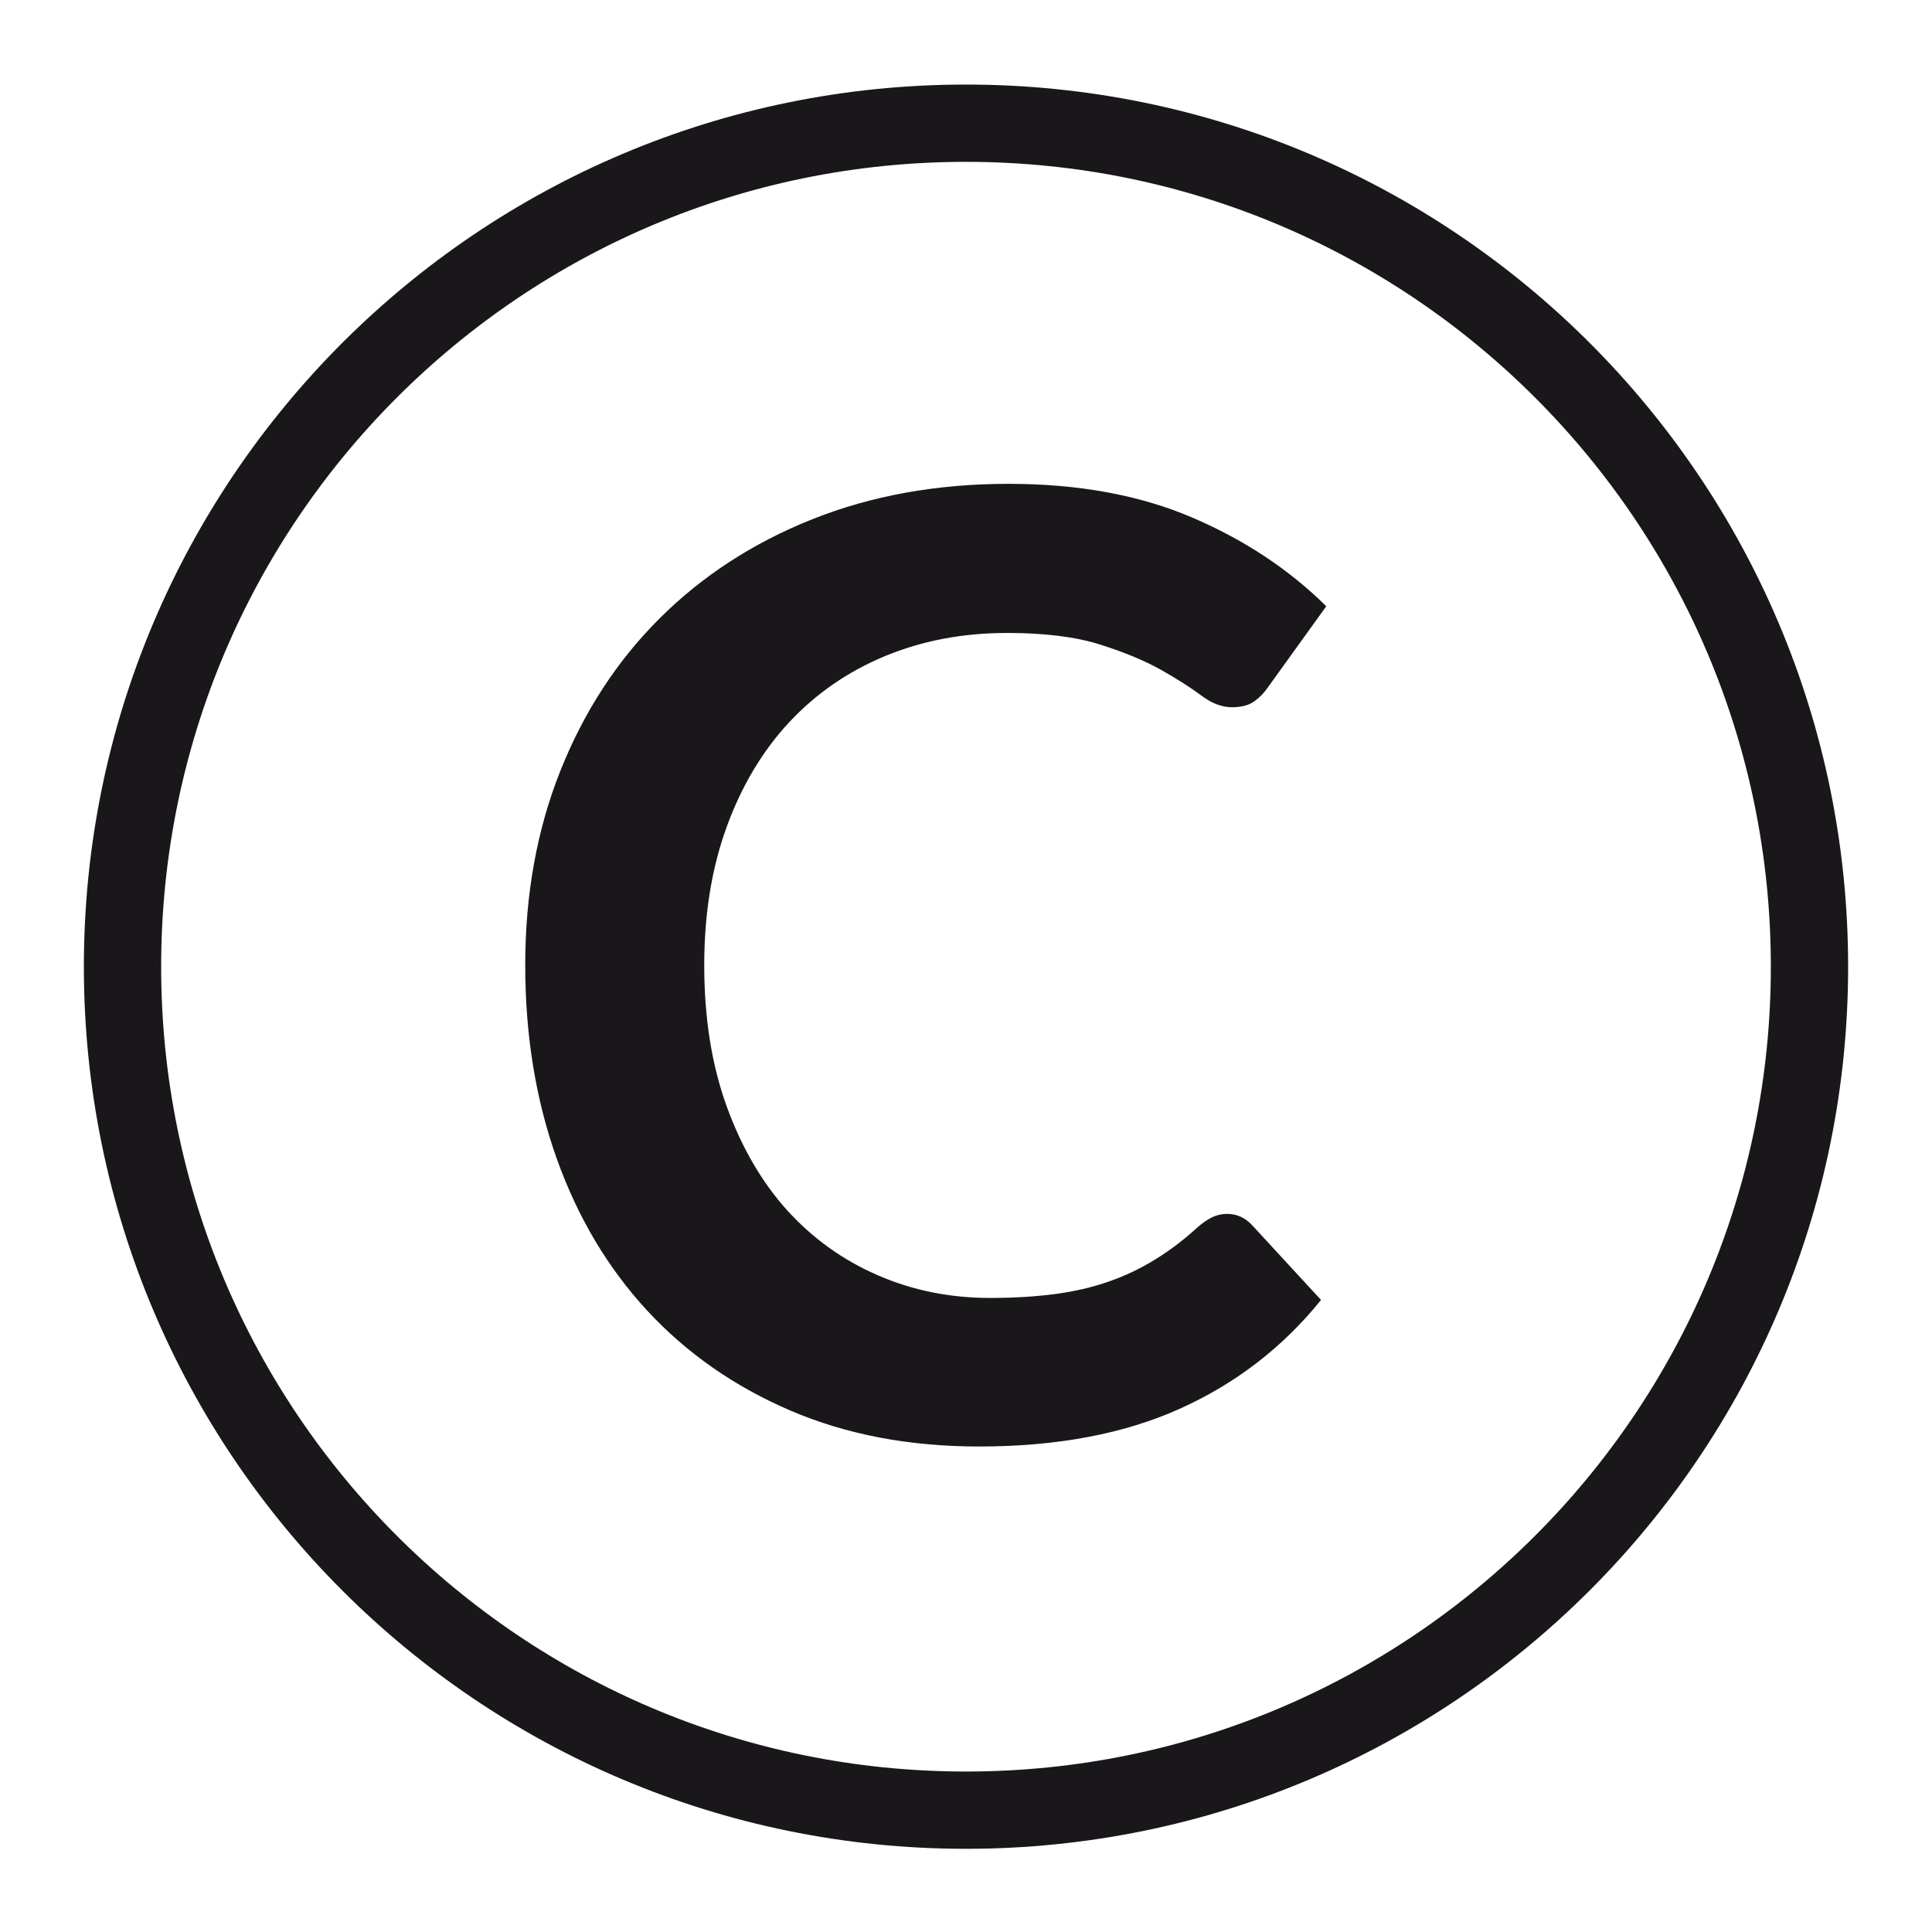 <?xml version="1.0" encoding="utf-8"?>
<!-- Generator: Adobe Illustrator 16.0.3, SVG Export Plug-In . SVG Version: 6.00 Build 0)  -->
<!DOCTYPE svg PUBLIC "-//W3C//DTD SVG 1.1//EN" "http://www.w3.org/Graphics/SVG/1.1/DTD/svg11.dtd">
<svg version="1.1" id="Ebene_1" xmlns="http://www.w3.org/2000/svg" xmlns:xlink="http://www.w3.org/1999/xlink" x="0px" y="0px"
	 width="1000px" height="1000px" viewBox="0 0 1000 1000" enable-background="new 0 0 1000 1000" xml:space="preserve">
<path fill="none" stroke="#1A171B" stroke-width="40" stroke-miterlimit="10" d="M499.971,63.77
	c241.119,0,436.613,195.467,436.613,436.586c0,241.089-195.494,436.583-436.613,436.583c-241.118,0-436.559-195.494-436.559-436.585
	C63.412,259.237,258.853,63.77,499.971,63.77z"/>
<g>
	<path fill="#1A171B" d="M635.213,628.311c4.986,0,9.213,1.951,12.789,5.742l35.76,38.795
		c-19.723,24.494-44.104,43.24-72.932,56.244c-28.934,13.059-63.611,19.615-104.029,19.615c-36.197,0-68.708-6.178-97.642-18.586
		c-28.824-12.354-53.532-29.529-73.96-51.527c-20.426-22.053-36.141-48.332-47.031-78.895c-10.89-30.561-16.31-63.938-16.31-100.158
		c0-36.628,6.069-70.167,18.206-100.618c12.138-30.451,29.15-56.677,51.203-78.702c22.055-22.025,48.389-39.173,79.056-51.421
		c30.669-12.246,64.589-18.367,101.646-18.367c36.197,0,67.84,5.798,94.932,17.366c27.094,11.568,50.281,26.9,69.57,46.001
		l-30.34,42.155c-1.844,2.681-4.117,5.038-6.936,7.07c-2.82,2.033-6.611,3.034-11.6,3.034c-5.199,0-10.398-2.032-15.818-6.068
		c-5.42-4.036-12.246-8.423-20.593-13.139c-8.345-4.742-18.854-9.103-31.532-13.168c-12.682-4.036-28.826-6.069-48.332-6.069
		c-22.976,0-43.997,4.01-63.233,11.977c-19.235,7.992-35.708,19.397-49.578,34.216c-13.816,14.845-24.599,32.863-32.347,54.102
		c-7.749,21.24-11.649,45.137-11.649,71.658c0,27.416,3.9,51.8,11.649,73.146c7.749,21.352,18.259,39.34,31.479,53.967
		c13.33,14.576,28.935,25.738,46.923,33.484c17.988,7.805,37.278,11.652,57.979,11.652c12.354,0,23.516-0.705,33.486-2.008
		c10.078-1.354,19.289-3.467,27.631-6.393c8.453-2.926,16.475-6.719,23.949-11.326c7.588-4.604,15.063-10.24,22.436-17.012
		c2.273-2.006,4.658-3.631,7.152-4.936C629.578,628.961,632.289,628.311,635.213,628.311z"/>
</g>
</svg>
